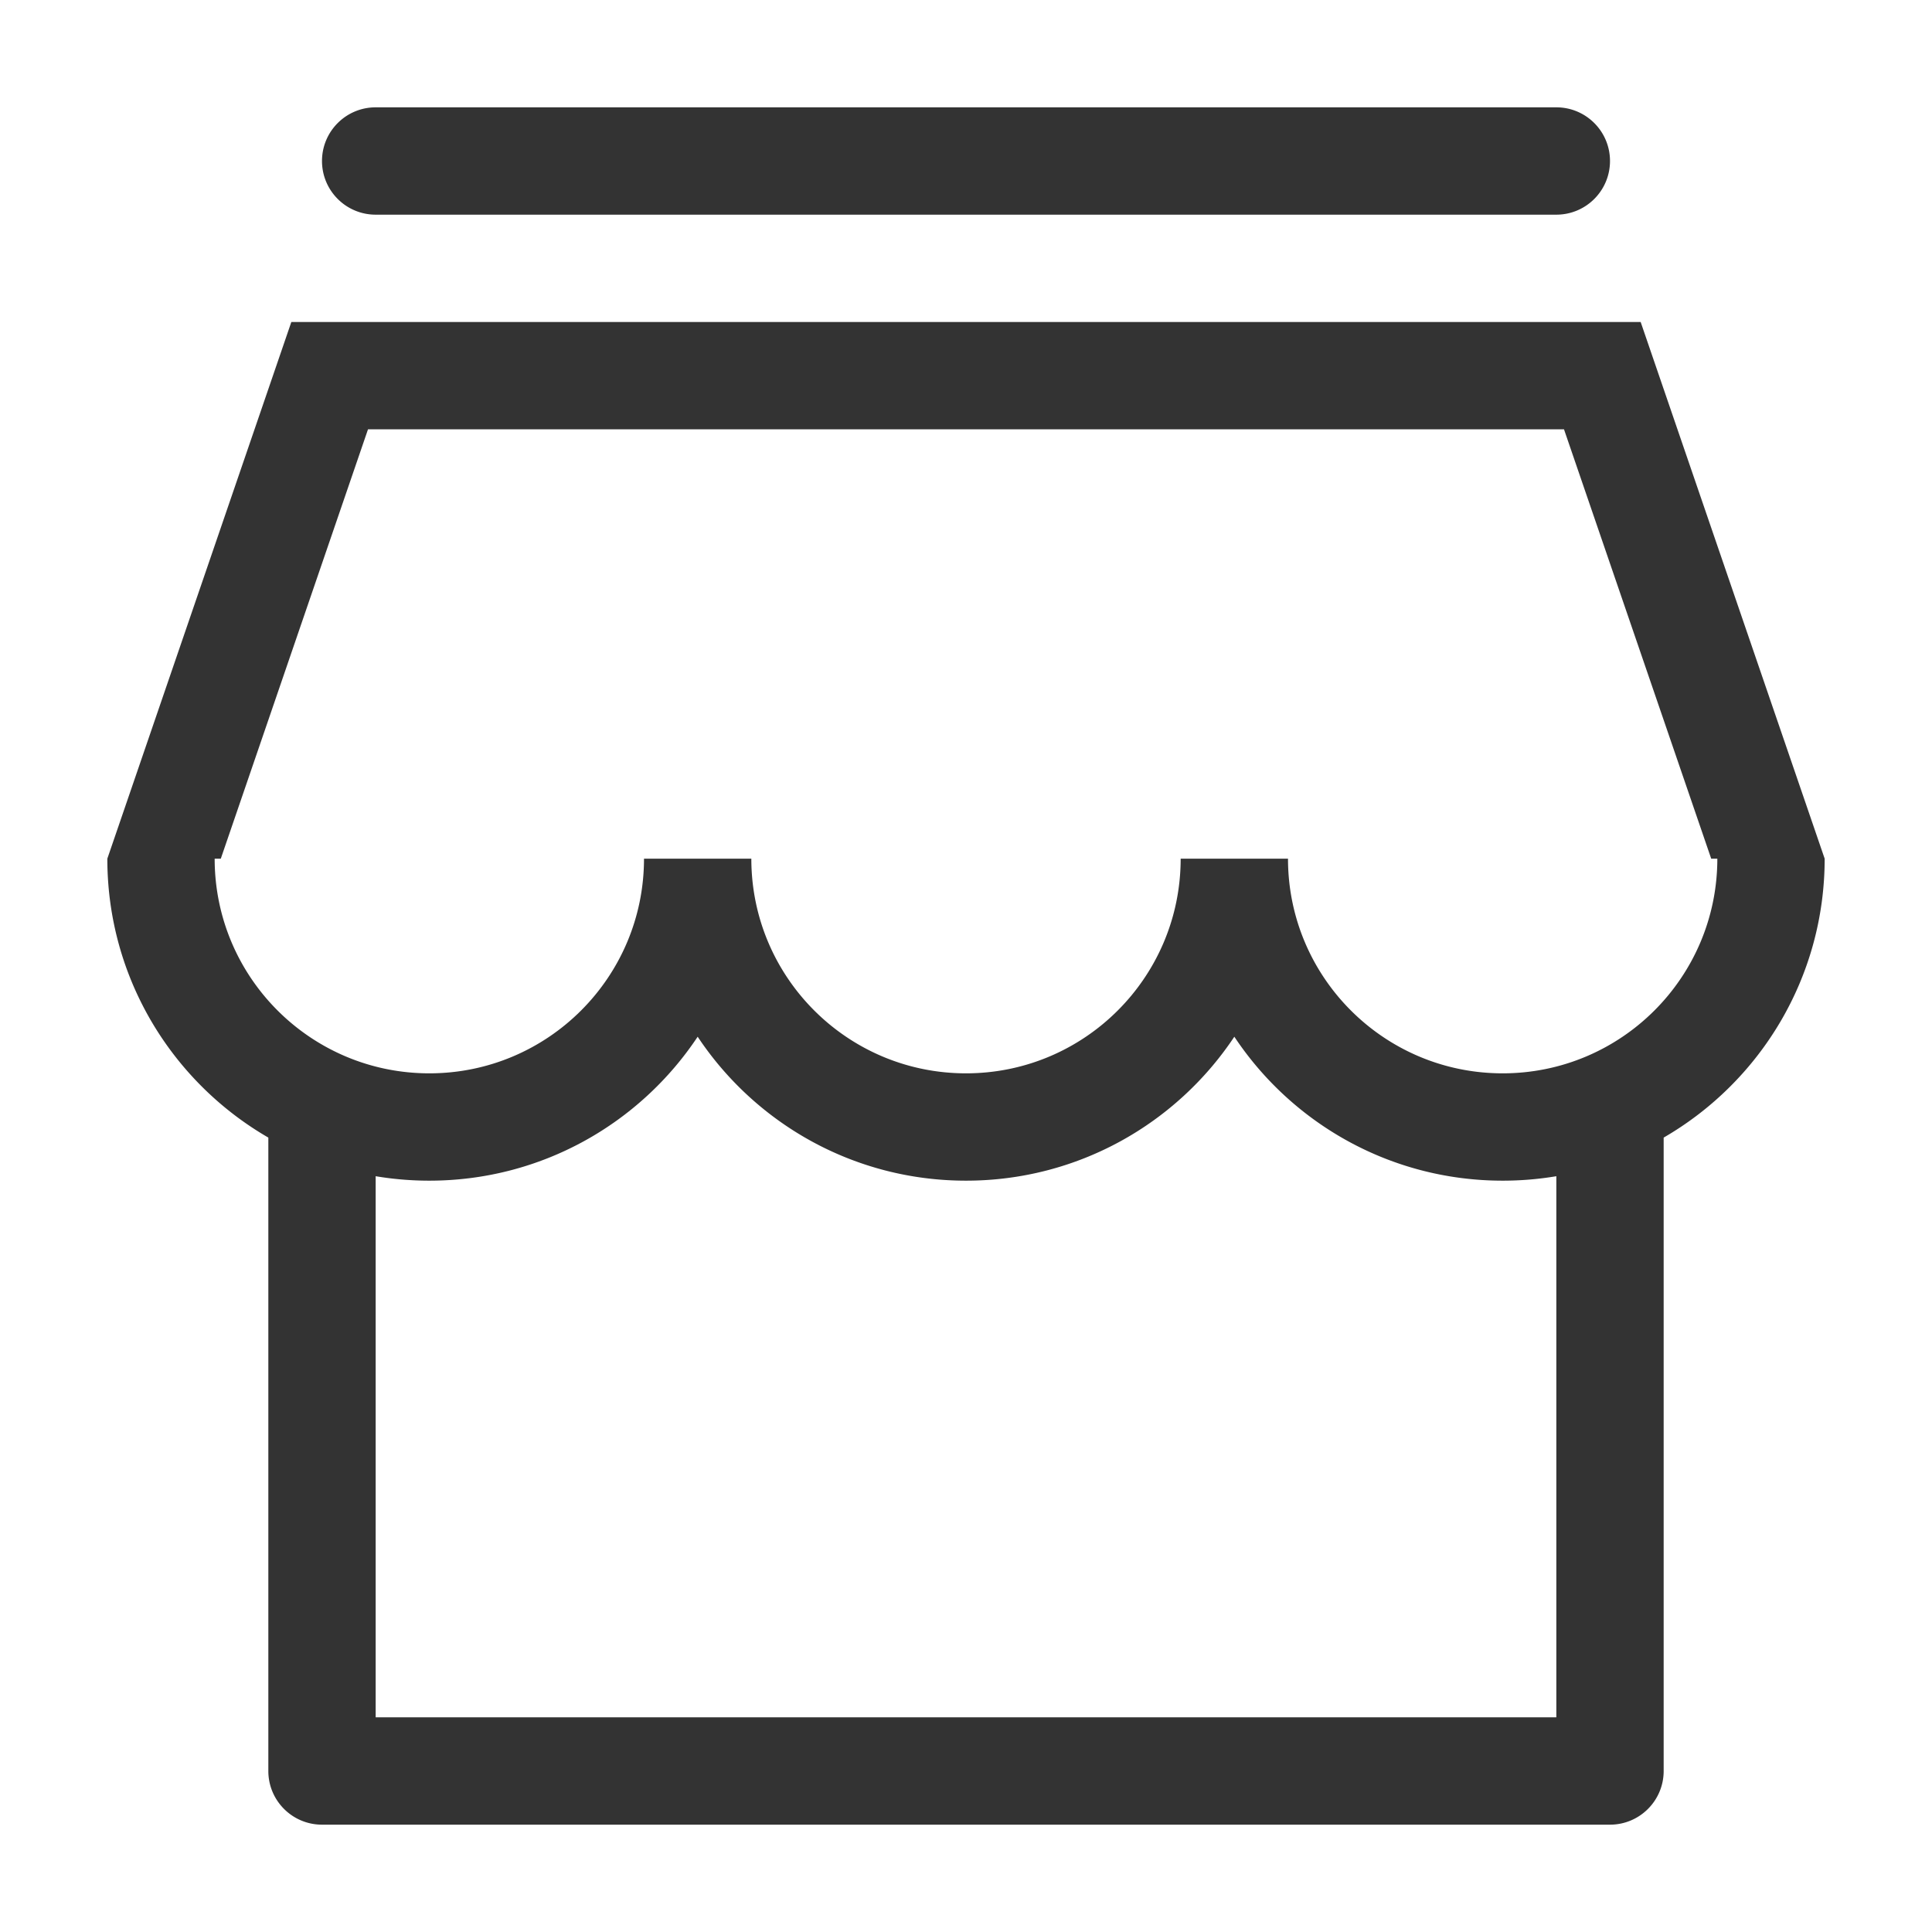 <svg width="1000" height="1000" xmlns="http://www.w3.org/2000/svg"><path d="M111.111 444.444c0 61.365 49.746 111.112 111.111 111.112s111.111-49.747 111.111-111.112h55.556c0 61.365 49.746 111.112 111.111 111.112s111.111-49.747 111.111-111.112h55.556c0 61.365 49.746 111.112 111.11 111.112 61.366 0 111.112-49.747 111.112-111.112h-3.175l-76.19-222.222H190.476l-76.19 222.222h-3.175zm750 472.223c0 15.34-12.436 27.777-27.778 27.777H166.667c-15.342 0-27.778-12.436-27.778-27.777V588.814c-49.817-28.817-83.333-82.68-83.333-144.37l95.238-277.777h698.412l95.238 277.777c0 61.69-33.516 115.553-83.333 144.37v327.853zm-55.555-307.86a167.794 167.794 0 0 1-27.778 2.304c-57.972 0-109.03-29.597-138.89-74.506-29.858 44.909-80.917 74.506-138.888 74.506-57.971 0-109.03-29.597-138.889-74.506-29.859 44.909-80.917 74.506-138.889 74.506-9.464 0-18.744-.789-27.778-2.304v280.082h611.112V608.807zM194.444 55.556h611.112c15.34 0 27.777 12.436 27.777 27.777 0 15.342-12.436 27.778-27.777 27.778H194.444c-15.34 0-27.777-12.436-27.777-27.778 0-15.34 12.436-27.777 27.777-27.777z" fill="#333" fill-rule="nonzero"/></svg>
